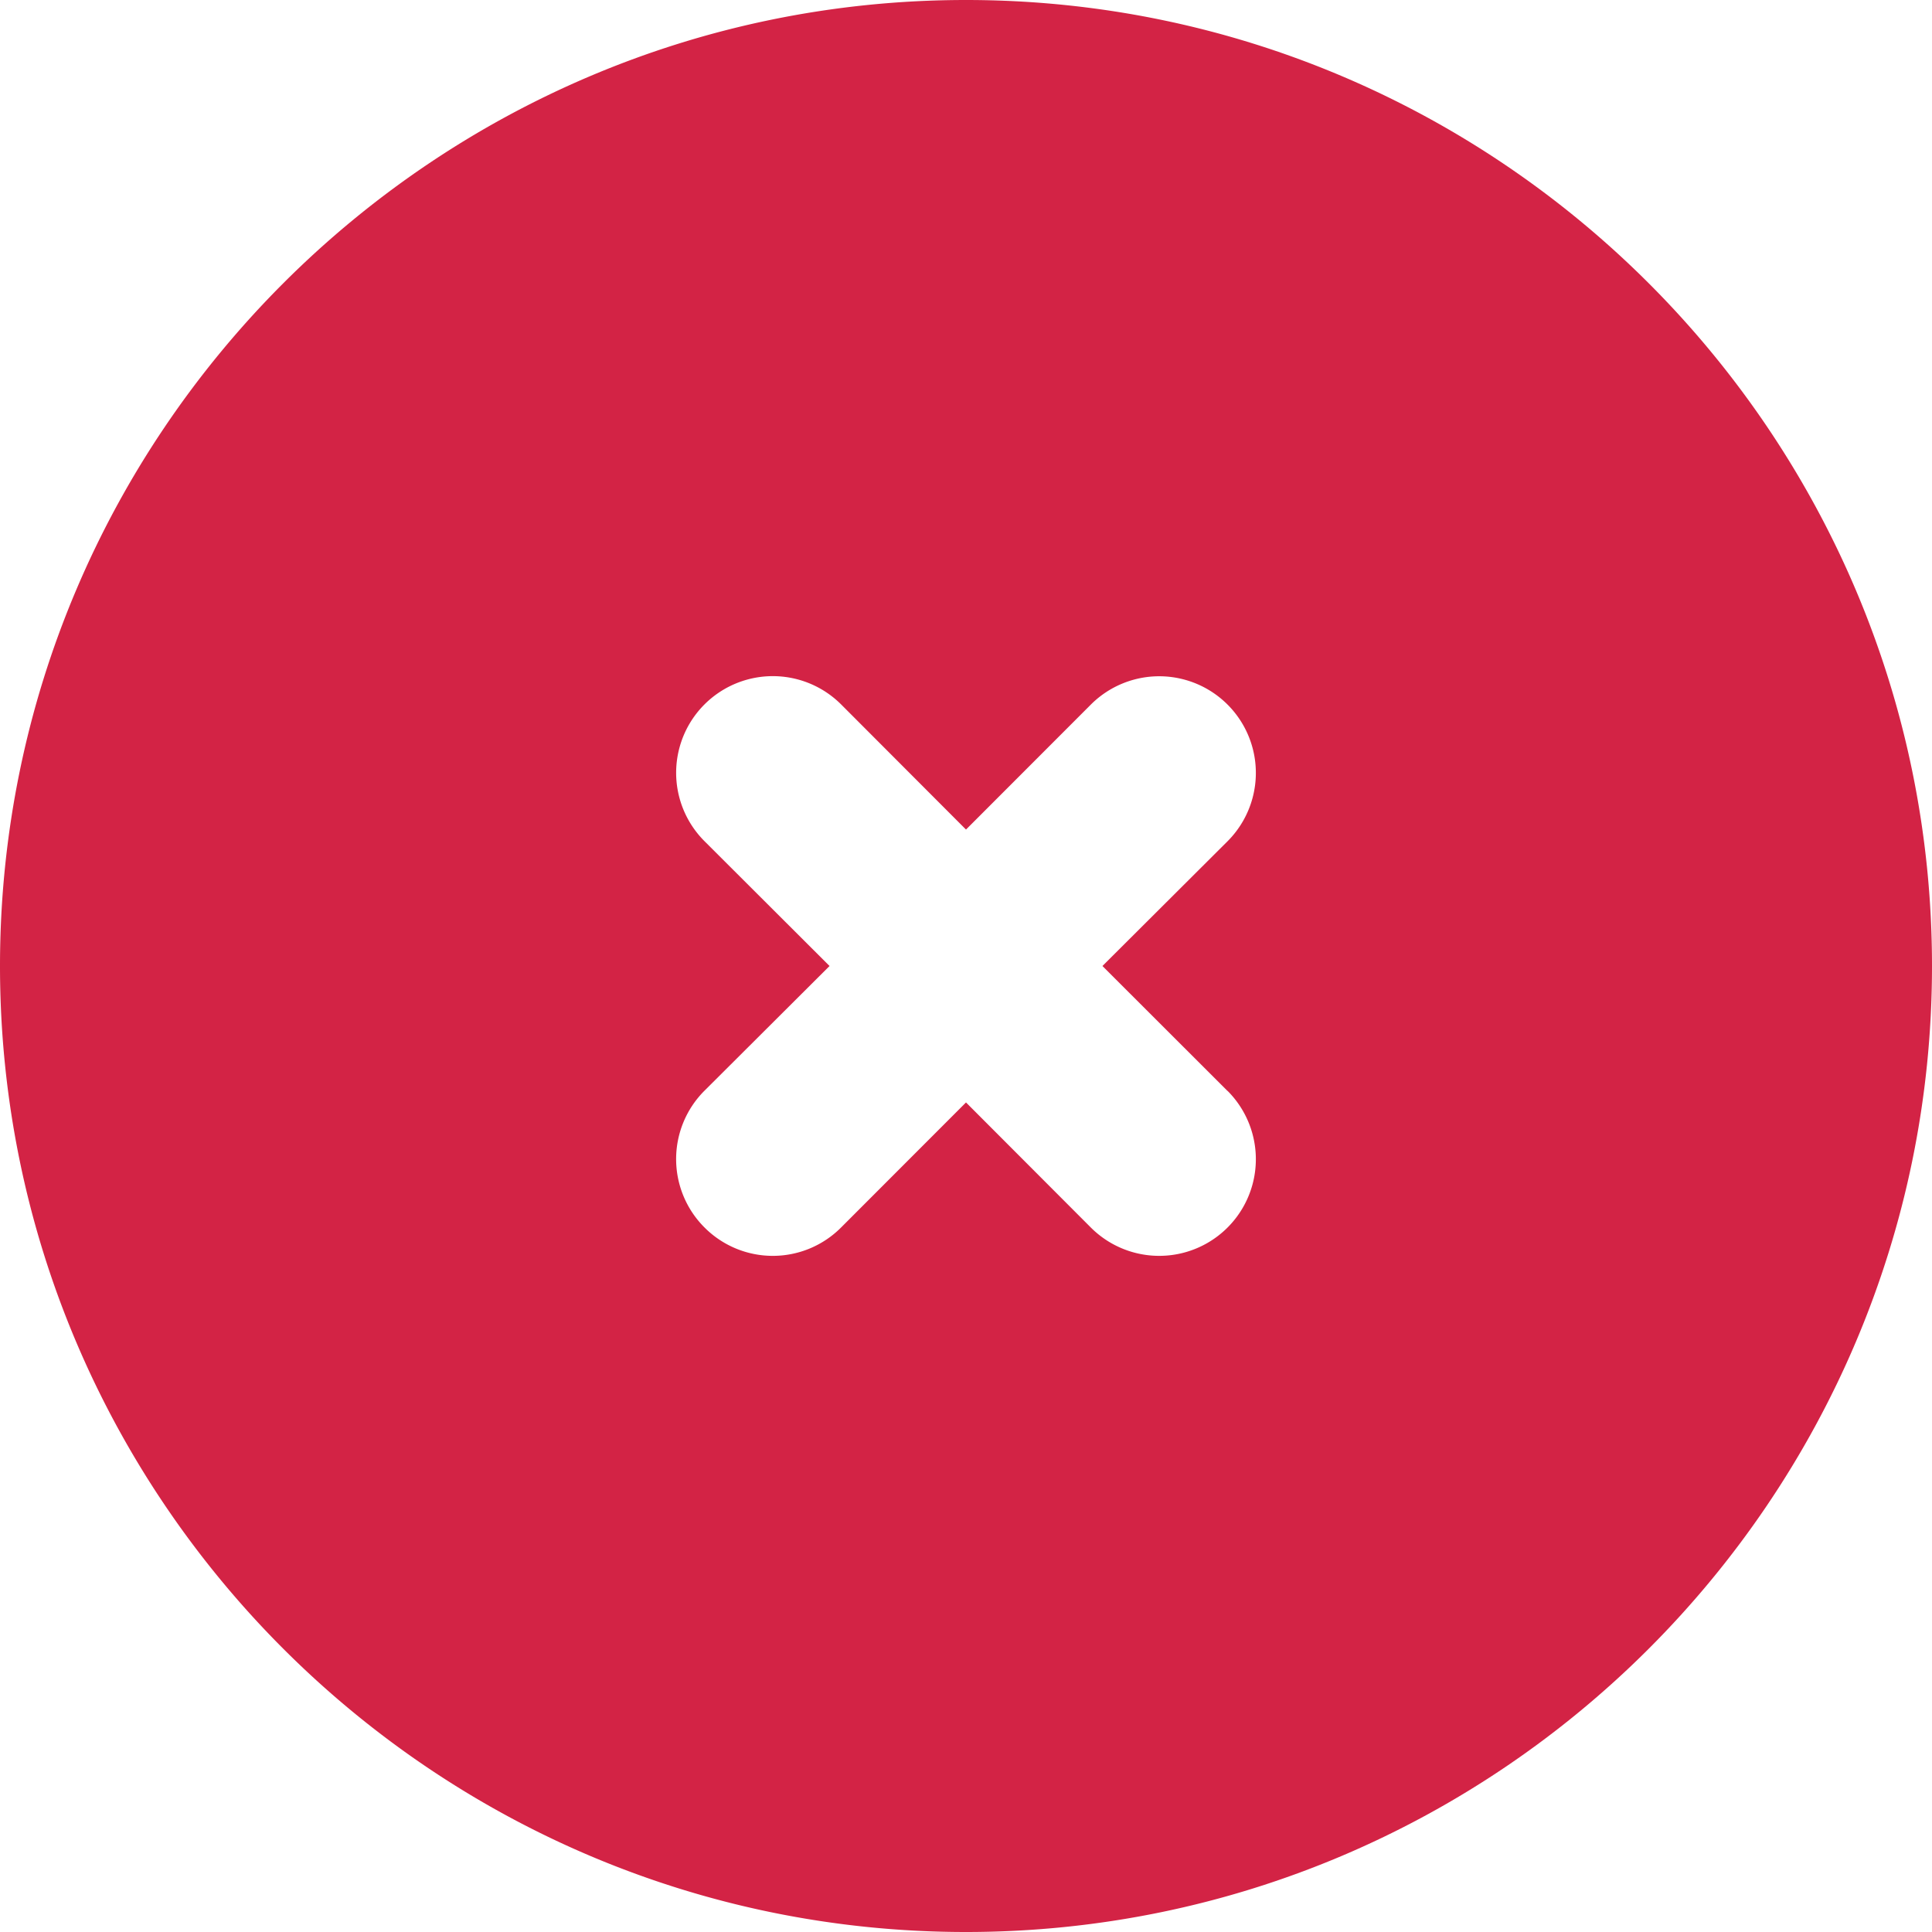 <svg width="16" height="16" xmlns="http://www.w3.org/2000/svg"><path d="M10.166 9.034a.8.8 0 1 1-1.132 1.132L8 9.13l-1.034 1.035a.798.798 0 0 1-1.132 0 .8.8 0 0 1 0-1.132L6.87 8 5.834 6.966a.8.8 0 1 1 1.132-1.132L8 6.87l1.034-1.035a.8.8 0 1 1 1.132 1.132L9.13 8l1.035 1.034zM8 0C3.589 0 0 3.589 0 8s3.589 8 8 8 8-3.589 8-8-3.589-8-8-8z" fill="#D32345" fill-rule="nonzero"/></svg>